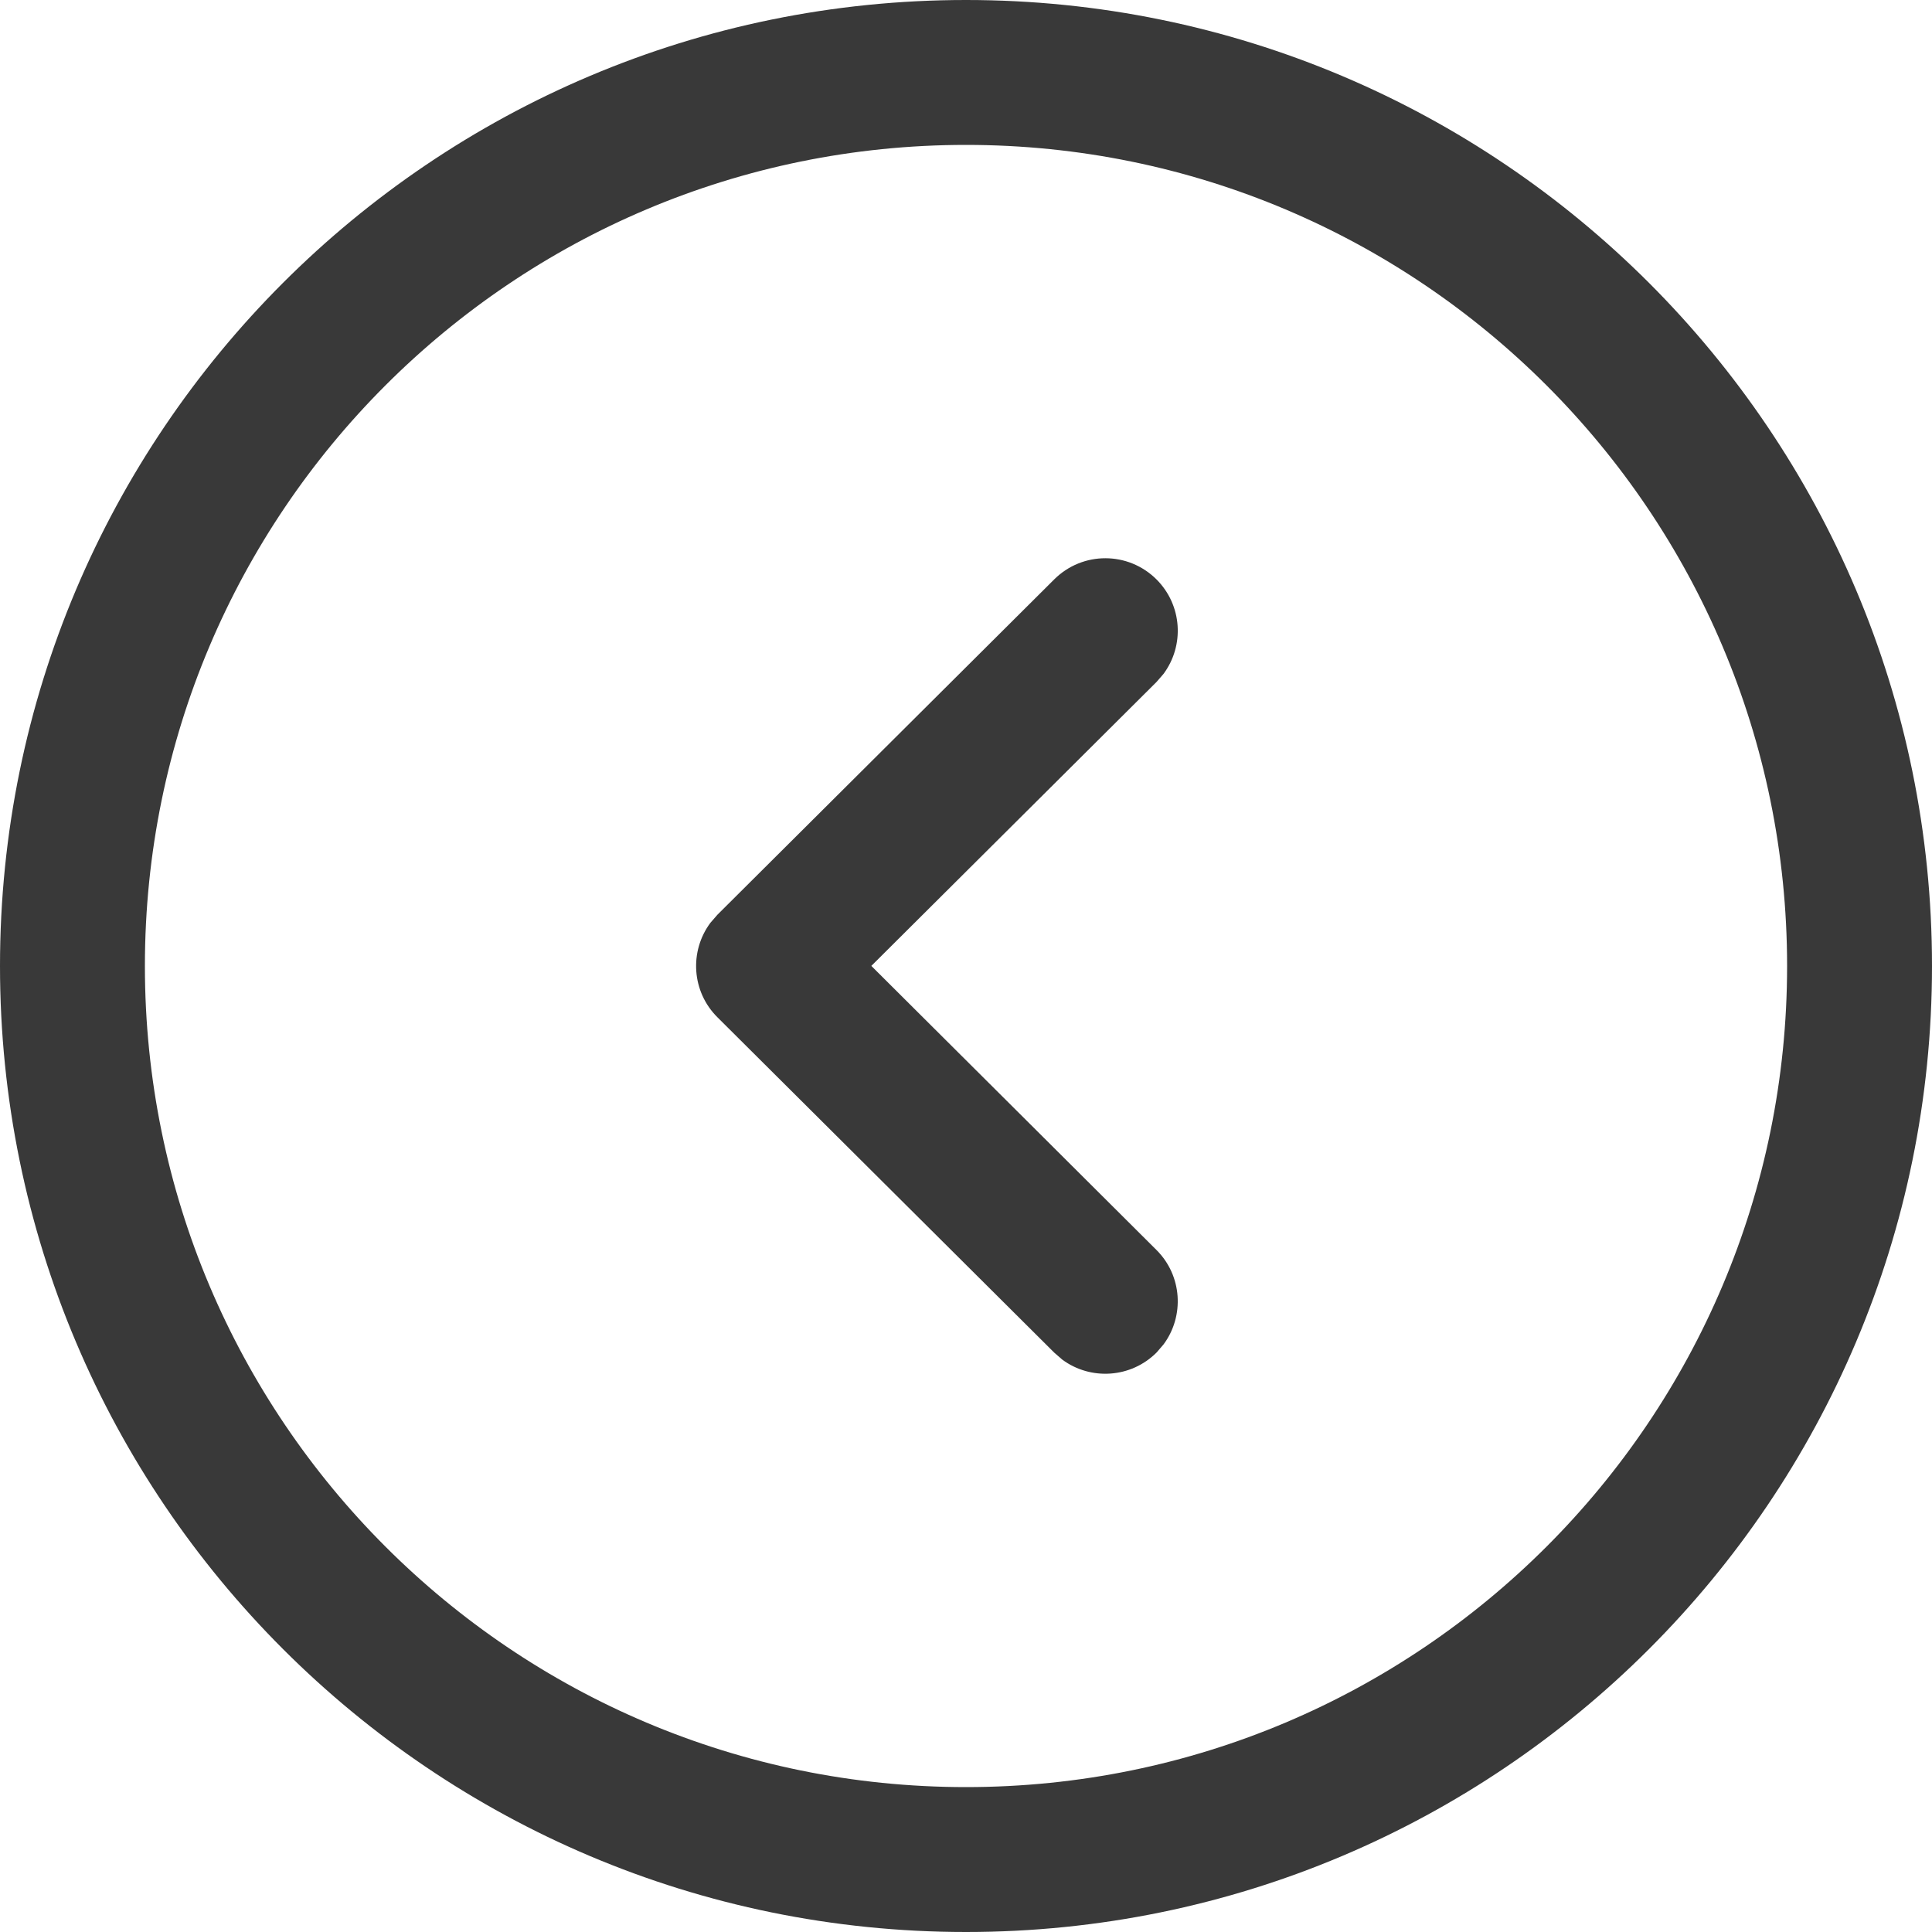 <svg width="20" height="20" viewBox="0 0 20 20" fill="none" xmlns="http://www.w3.org/2000/svg">
<path fill-rule="evenodd" clip-rule="evenodd" d="M20 10C20 4.477 15.523 0 10 0C4.477 0 0 4.477 0 10C0 15.522 4.478 20 10 20C15.522 20 20 15.522 20 10ZM18.5 10C18.5 14.694 14.694 18.5 10 18.5C5.306 18.5 1.5 14.694 1.5 10C1.5 5.306 5.306 1.5 10 1.5C14.694 1.5 18.5 5.306 18.5 10ZM12.044 6.977C12.263 6.683 12.239 6.267 11.974 6C11.681 5.706 11.207 5.705 10.913 5.998L7.427 9.469L7.354 9.553C7.135 9.847 7.159 10.265 7.427 10.531L10.913 14.002L10.997 14.075C11.291 14.292 11.708 14.267 11.974 14L12.046 13.916C12.263 13.622 12.238 13.205 11.972 12.94L9.02 9.999L11.972 7.06L12.044 6.977Z" fill="#393939"/>
</svg>
